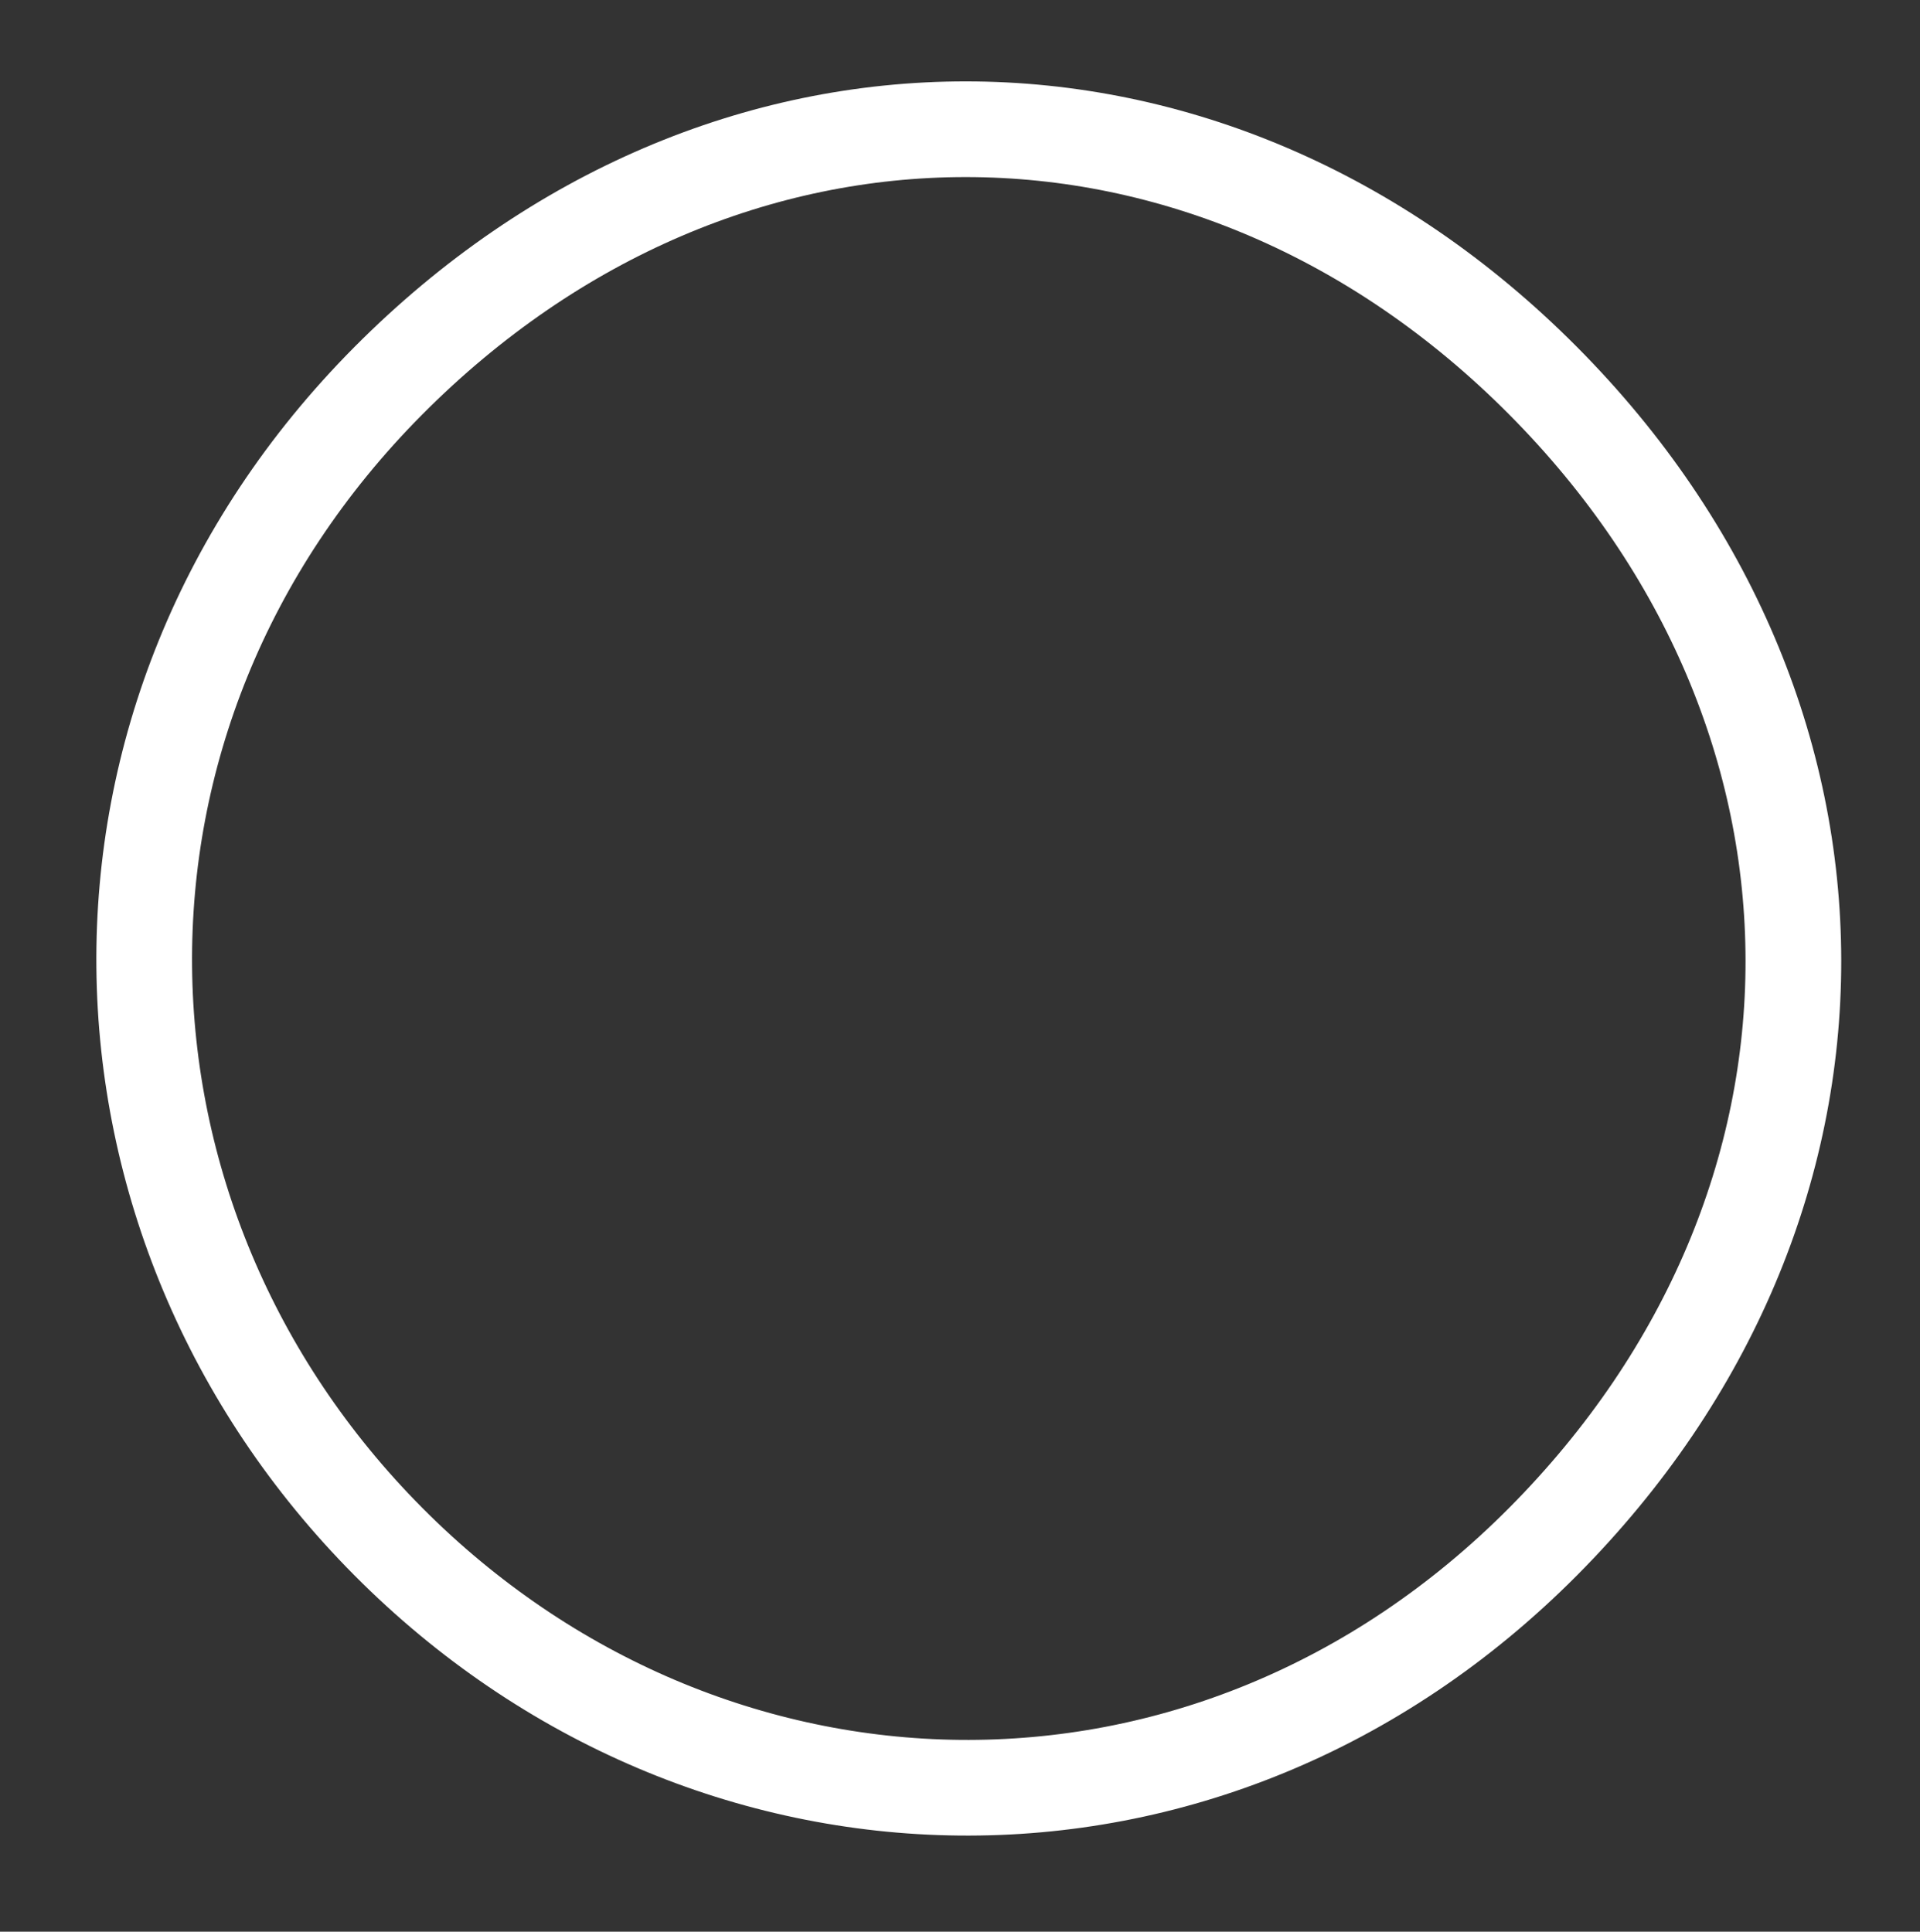 <svg version="1.1" xmlns="http://www.w3.org/2000/svg" xmlns:xlink="http://www.w3.org/1999/xlink" width="40.125" height="40.375" viewBox="0,0,40.125,40.375"><rect x="0" y="0" width="40.125" height="40.375" fill="#333333" stroke="none"/><g transform="translate(-219.938,-159.812)"><g data-paper-data="{&quot;isPaintingLayer&quot;:true}" fill="none" fill-rule="nonzero" stroke-linecap="butt" stroke-linejoin="miter" stroke-miterlimit="10" stroke-dasharray="" stroke-dashoffset="0" style="mix-blend-mode: normal"><path d="M228.056,192.036c-6.639,-6.678 -6.971,-17.257 0,-24.268c6.971,-7.011 17.167,-7.002 24.128,0c6.961,7.002 6.994,17.233 0,24.268c-6.994,7.034 -17.489,6.678 -24.128,0z" stroke="#ffffff" stroke-width="2"/><path d="M219.938,200.188v-40.375h40.125v40.375z" stroke="none" stroke-width="0"/></g></g></svg>